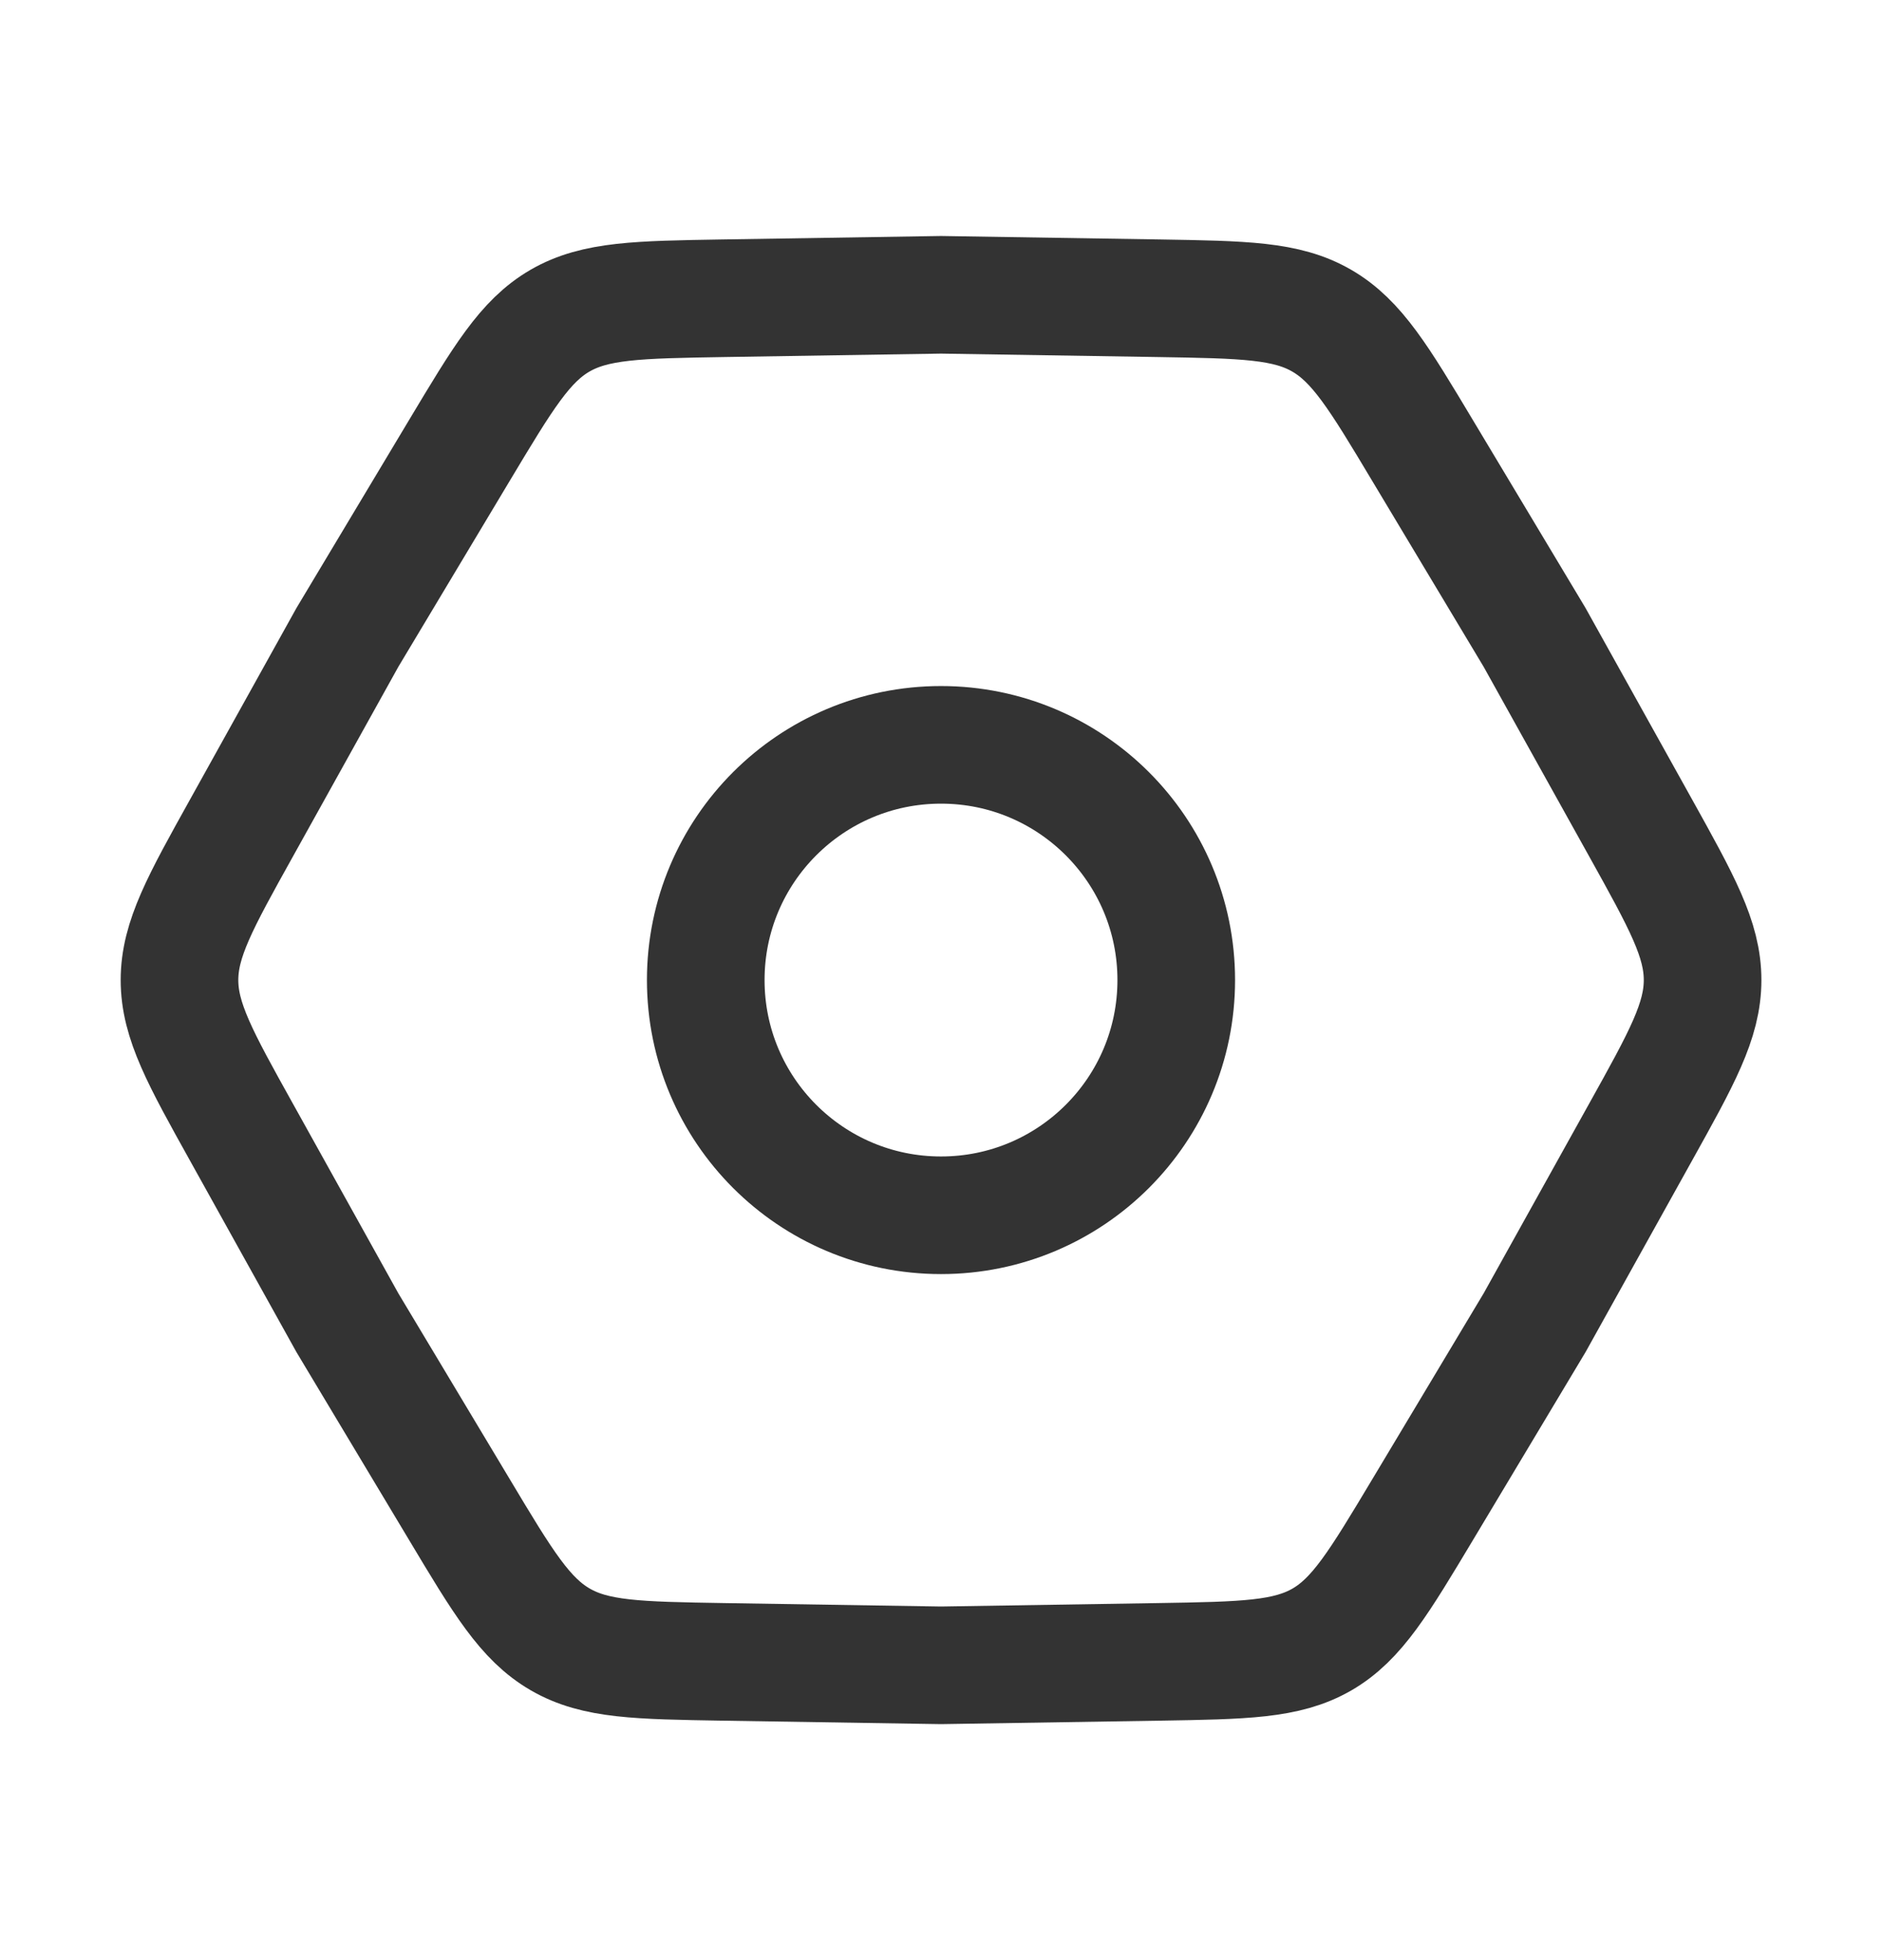 <svg width="24" height="25" viewBox="0 0 24 25" fill="none" xmlns="http://www.w3.org/2000/svg">
<path d="M3.082 14.445C2.553 13.495 2.289 13.019 2.289 12.5C2.289 11.981 2.553 11.506 3.082 10.556L4.43 8.13L5.856 5.749C6.415 4.816 6.694 4.349 7.143 4.089C7.593 3.83 8.136 3.822 9.223 3.804L12 3.76L14.775 3.804C15.863 3.822 16.406 3.83 16.855 4.09C17.304 4.35 17.585 4.816 18.143 5.749L19.57 8.13L20.92 10.556C21.448 11.506 21.712 11.981 21.712 12.5C21.712 13.019 21.448 13.494 20.919 14.444L19.57 16.87L18.144 19.251C17.585 20.184 17.306 20.651 16.857 20.911C16.407 21.17 15.864 21.178 14.777 21.196L12 21.24L9.225 21.196C8.137 21.178 7.594 21.17 7.145 20.91C6.696 20.65 6.415 20.184 5.857 19.251L4.43 16.87L3.082 14.445Z" stroke="#333333" stroke-width="1.5"/>
<path d="M12 15.5C13.657 15.5 15 14.157 15 12.5C15 10.843 13.657 9.5 12 9.5C10.343 9.5 9 10.843 9 12.5C9 14.157 10.343 15.5 12 15.5Z" stroke="#333333" stroke-width="1.5"/>
</svg>
